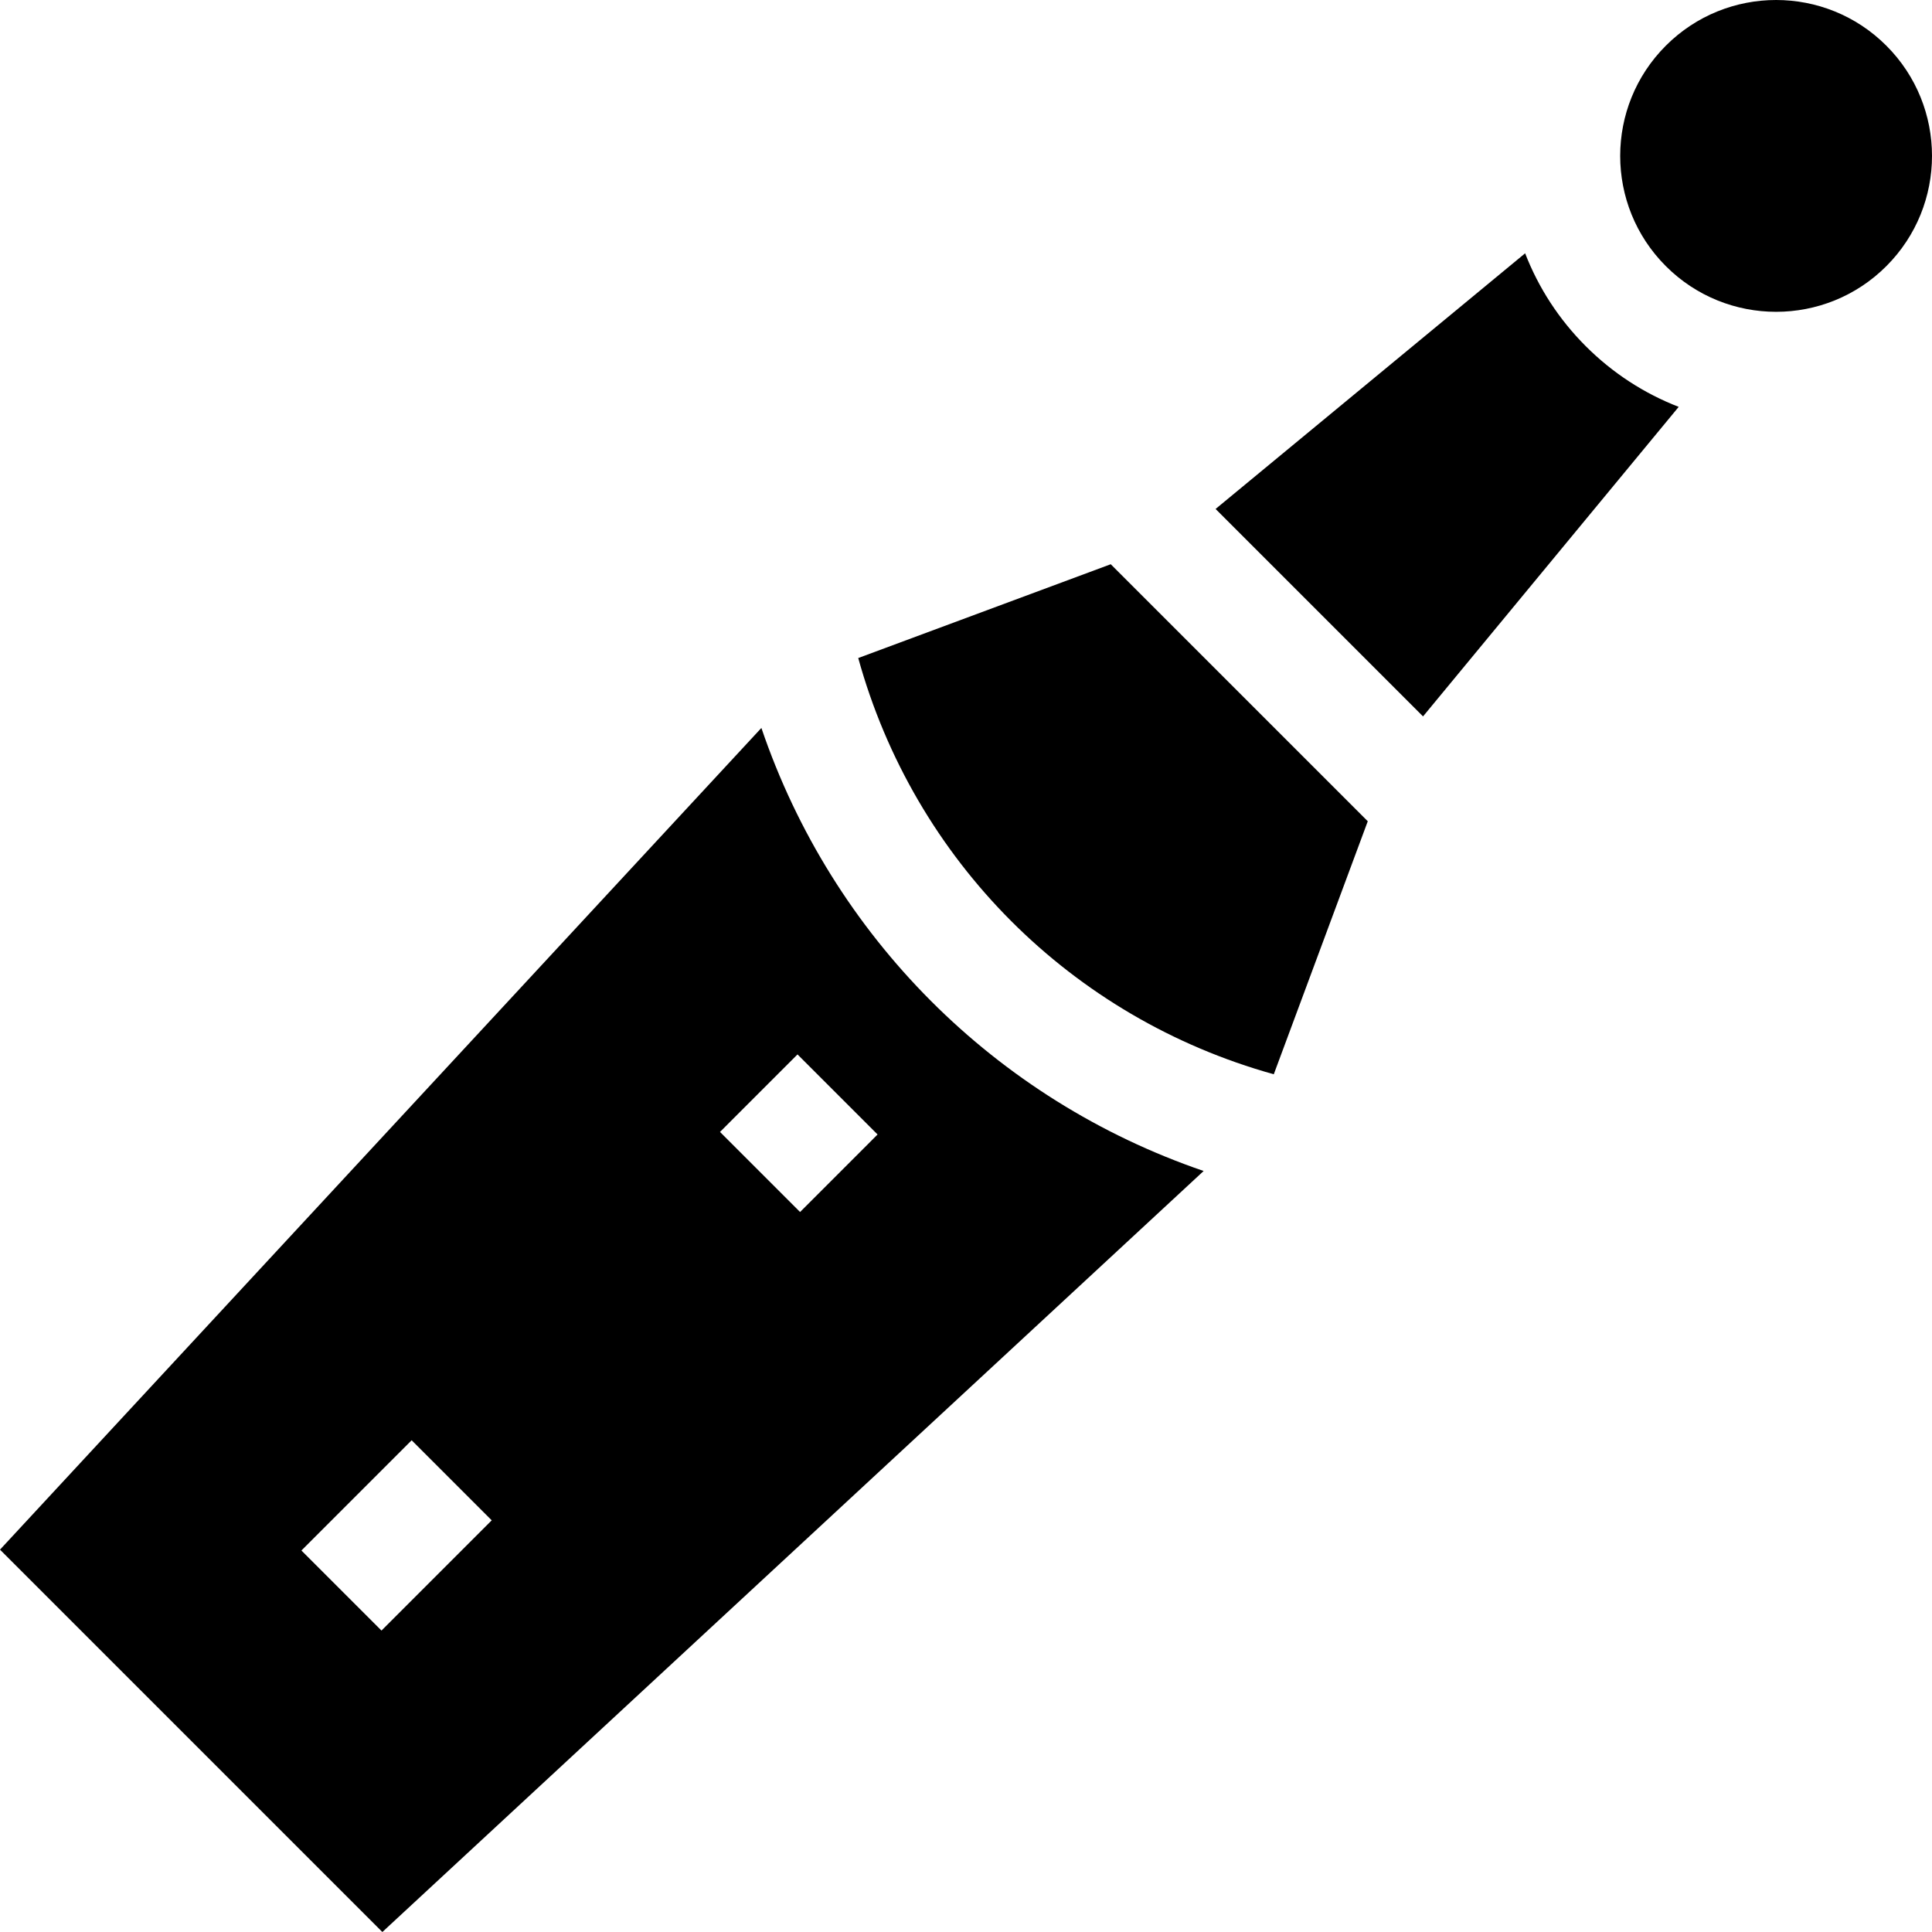 <svg id="Capa_1" enable-background="new 0 0 511.884 511.884" height="512" viewBox="0 0 511.884 511.884" width="512" xmlns="http://www.w3.org/2000/svg"><g><path d="m201.73 192.87-201.73 217.708 101.307 101.307 217.599-201.63c-55.226-18.885-98.394-62.136-117.176-117.385zm-121.868 217.939 29.208-29.209 21.213 21.213-29.208 29.208zm132.115-89.688-21.213-21.213 20.537-20.538 21.213 21.213z"/><path d="m294.292 149.494-66.902 24.852c14.832 53.65 56.46 95.355 110.099 110.282l24.902-67.036z"/><path d="m404.084 67.112-82.012 67.736 54.963 54.964 67.737-82.012c-9.12-3.536-17.493-8.947-24.617-16.071s-12.535-15.498-16.071-24.617z"/><path d="m470.577 82.615c10.572 0 21.143-4.033 29.208-12.099 16.132-16.131 16.132-42.286 0-58.417-8.065-8.066-18.636-12.099-29.208-12.099s-21.143 4.033-29.209 12.099c-16.132 16.132-16.132 42.286 0 58.417 8.066 8.066 18.637 12.099 29.209 12.099z"/></g></svg>
